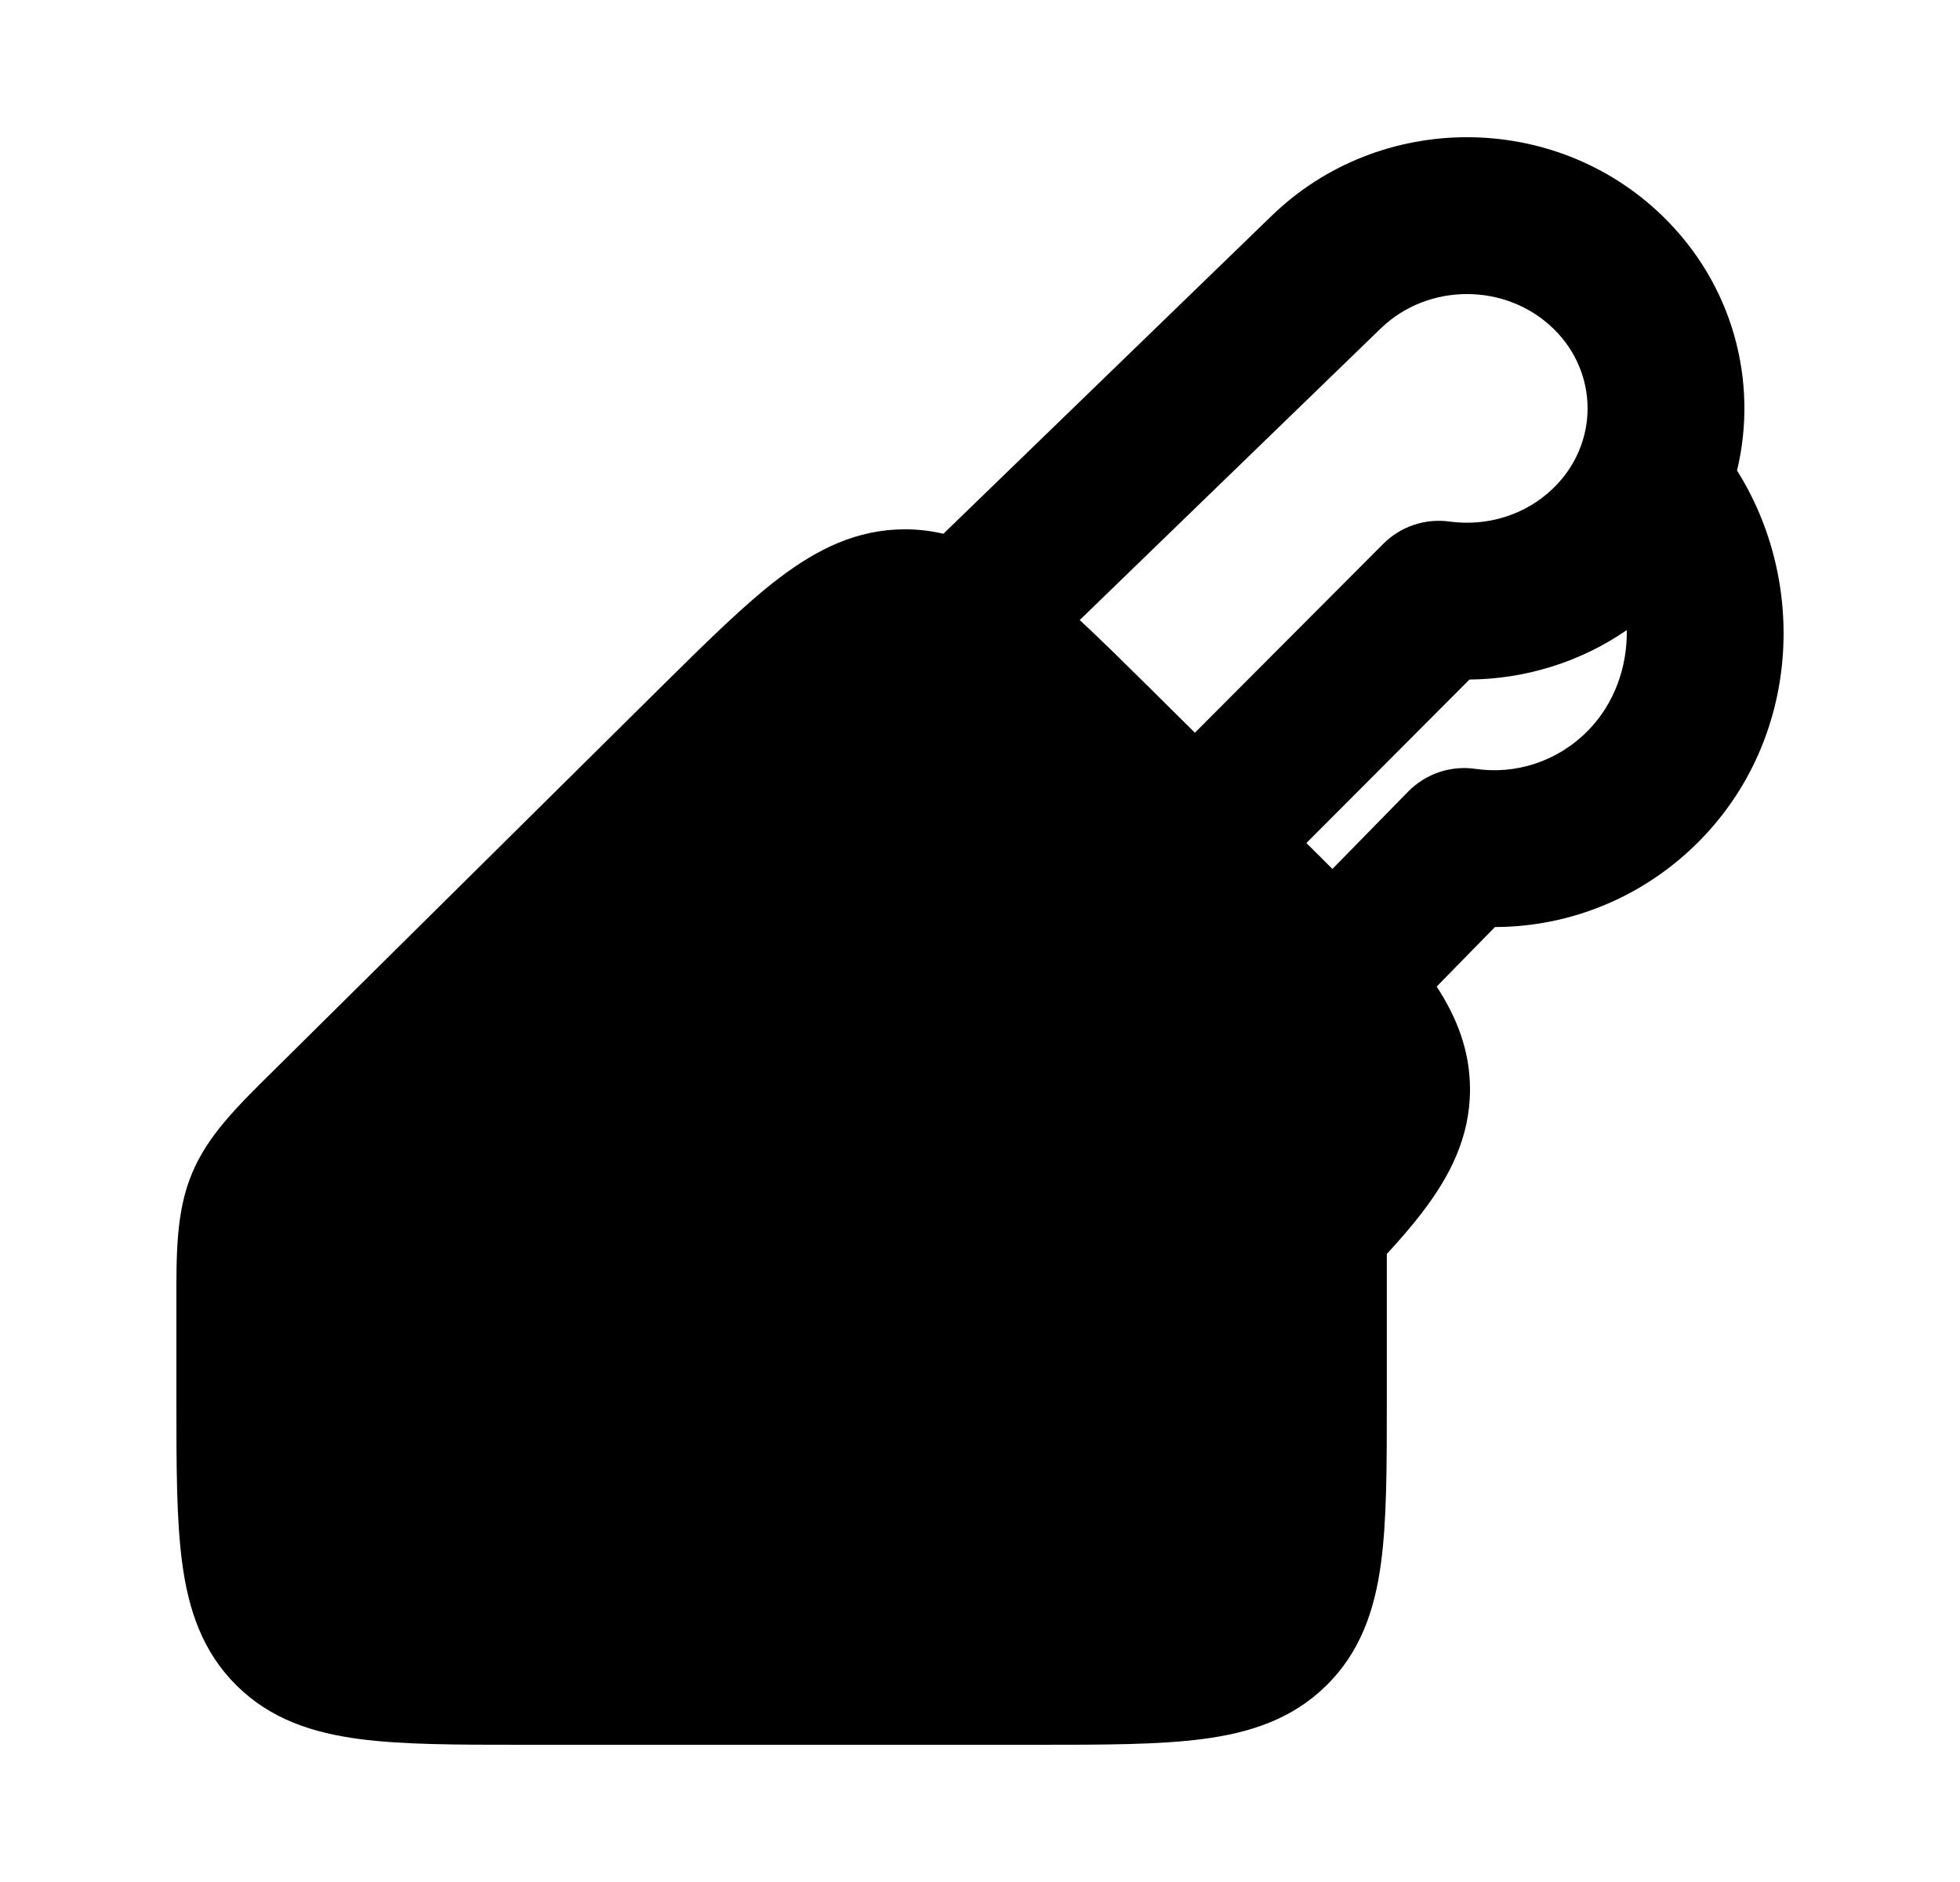 <svg width="25" height="24" viewBox="0 0 25 24" fill="none" xmlns="http://www.w3.org/2000/svg">
<path class="pr-icon-bulk-primary" fill-rule="evenodd" clip-rule="evenodd" d="M17.689 15.991C17.855 15.811 18.003 15.64 18.129 15.476C18.49 15.008 18.75 14.505 18.75 13.892C18.75 13.396 18.58 12.973 18.325 12.581L19.068 11.822C20.018 11.82 20.967 11.448 21.688 10.712C22.961 9.412 23.054 7.425 22.156 6.001C22.428 4.87 22.11 3.63 21.202 2.751C19.823 1.416 17.6 1.416 16.221 2.751L12.033 6.807C11.877 6.77 11.714 6.75 11.542 6.75C10.93 6.75 10.425 7.004 9.952 7.361C9.505 7.698 9.011 8.188 8.422 8.77L8.422 8.77L8.422 8.77L3.478 13.664C3.022 14.114 2.65 14.481 2.45 14.961C2.249 15.441 2.249 15.963 2.25 16.599L2.25 17.873C2.25 18.696 2.25 19.389 2.325 19.94C2.404 20.526 2.581 21.062 3.017 21.494C3.452 21.925 3.991 22.098 4.579 22.176C5.135 22.25 5.833 22.25 6.666 22.25L13.239 22.25H13.239C14.08 22.25 14.784 22.25 15.344 22.176C15.935 22.099 16.477 21.927 16.914 21.498C17.354 21.067 17.533 20.531 17.613 19.945C17.689 19.393 17.689 18.701 17.689 17.88L17.689 15.991ZM13.772 7.907L17.612 4.188C18.216 3.604 19.207 3.604 19.811 4.188C20.396 4.755 20.396 5.661 19.811 6.227C19.457 6.57 18.966 6.716 18.489 6.651C18.178 6.608 17.866 6.713 17.644 6.935L15.241 9.344L14.662 8.77C14.339 8.451 14.045 8.16 13.772 7.907ZM16.663 10.751L18.743 8.666C19.444 8.659 20.147 8.451 20.75 8.035C20.757 8.501 20.595 8.969 20.259 9.313C19.862 9.718 19.327 9.879 18.819 9.805C18.503 9.759 18.184 9.867 17.961 10.095L16.995 11.081C16.902 10.987 16.805 10.892 16.706 10.793L16.706 10.793L16.663 10.751Z" fill="currentColor"/>
</svg>
